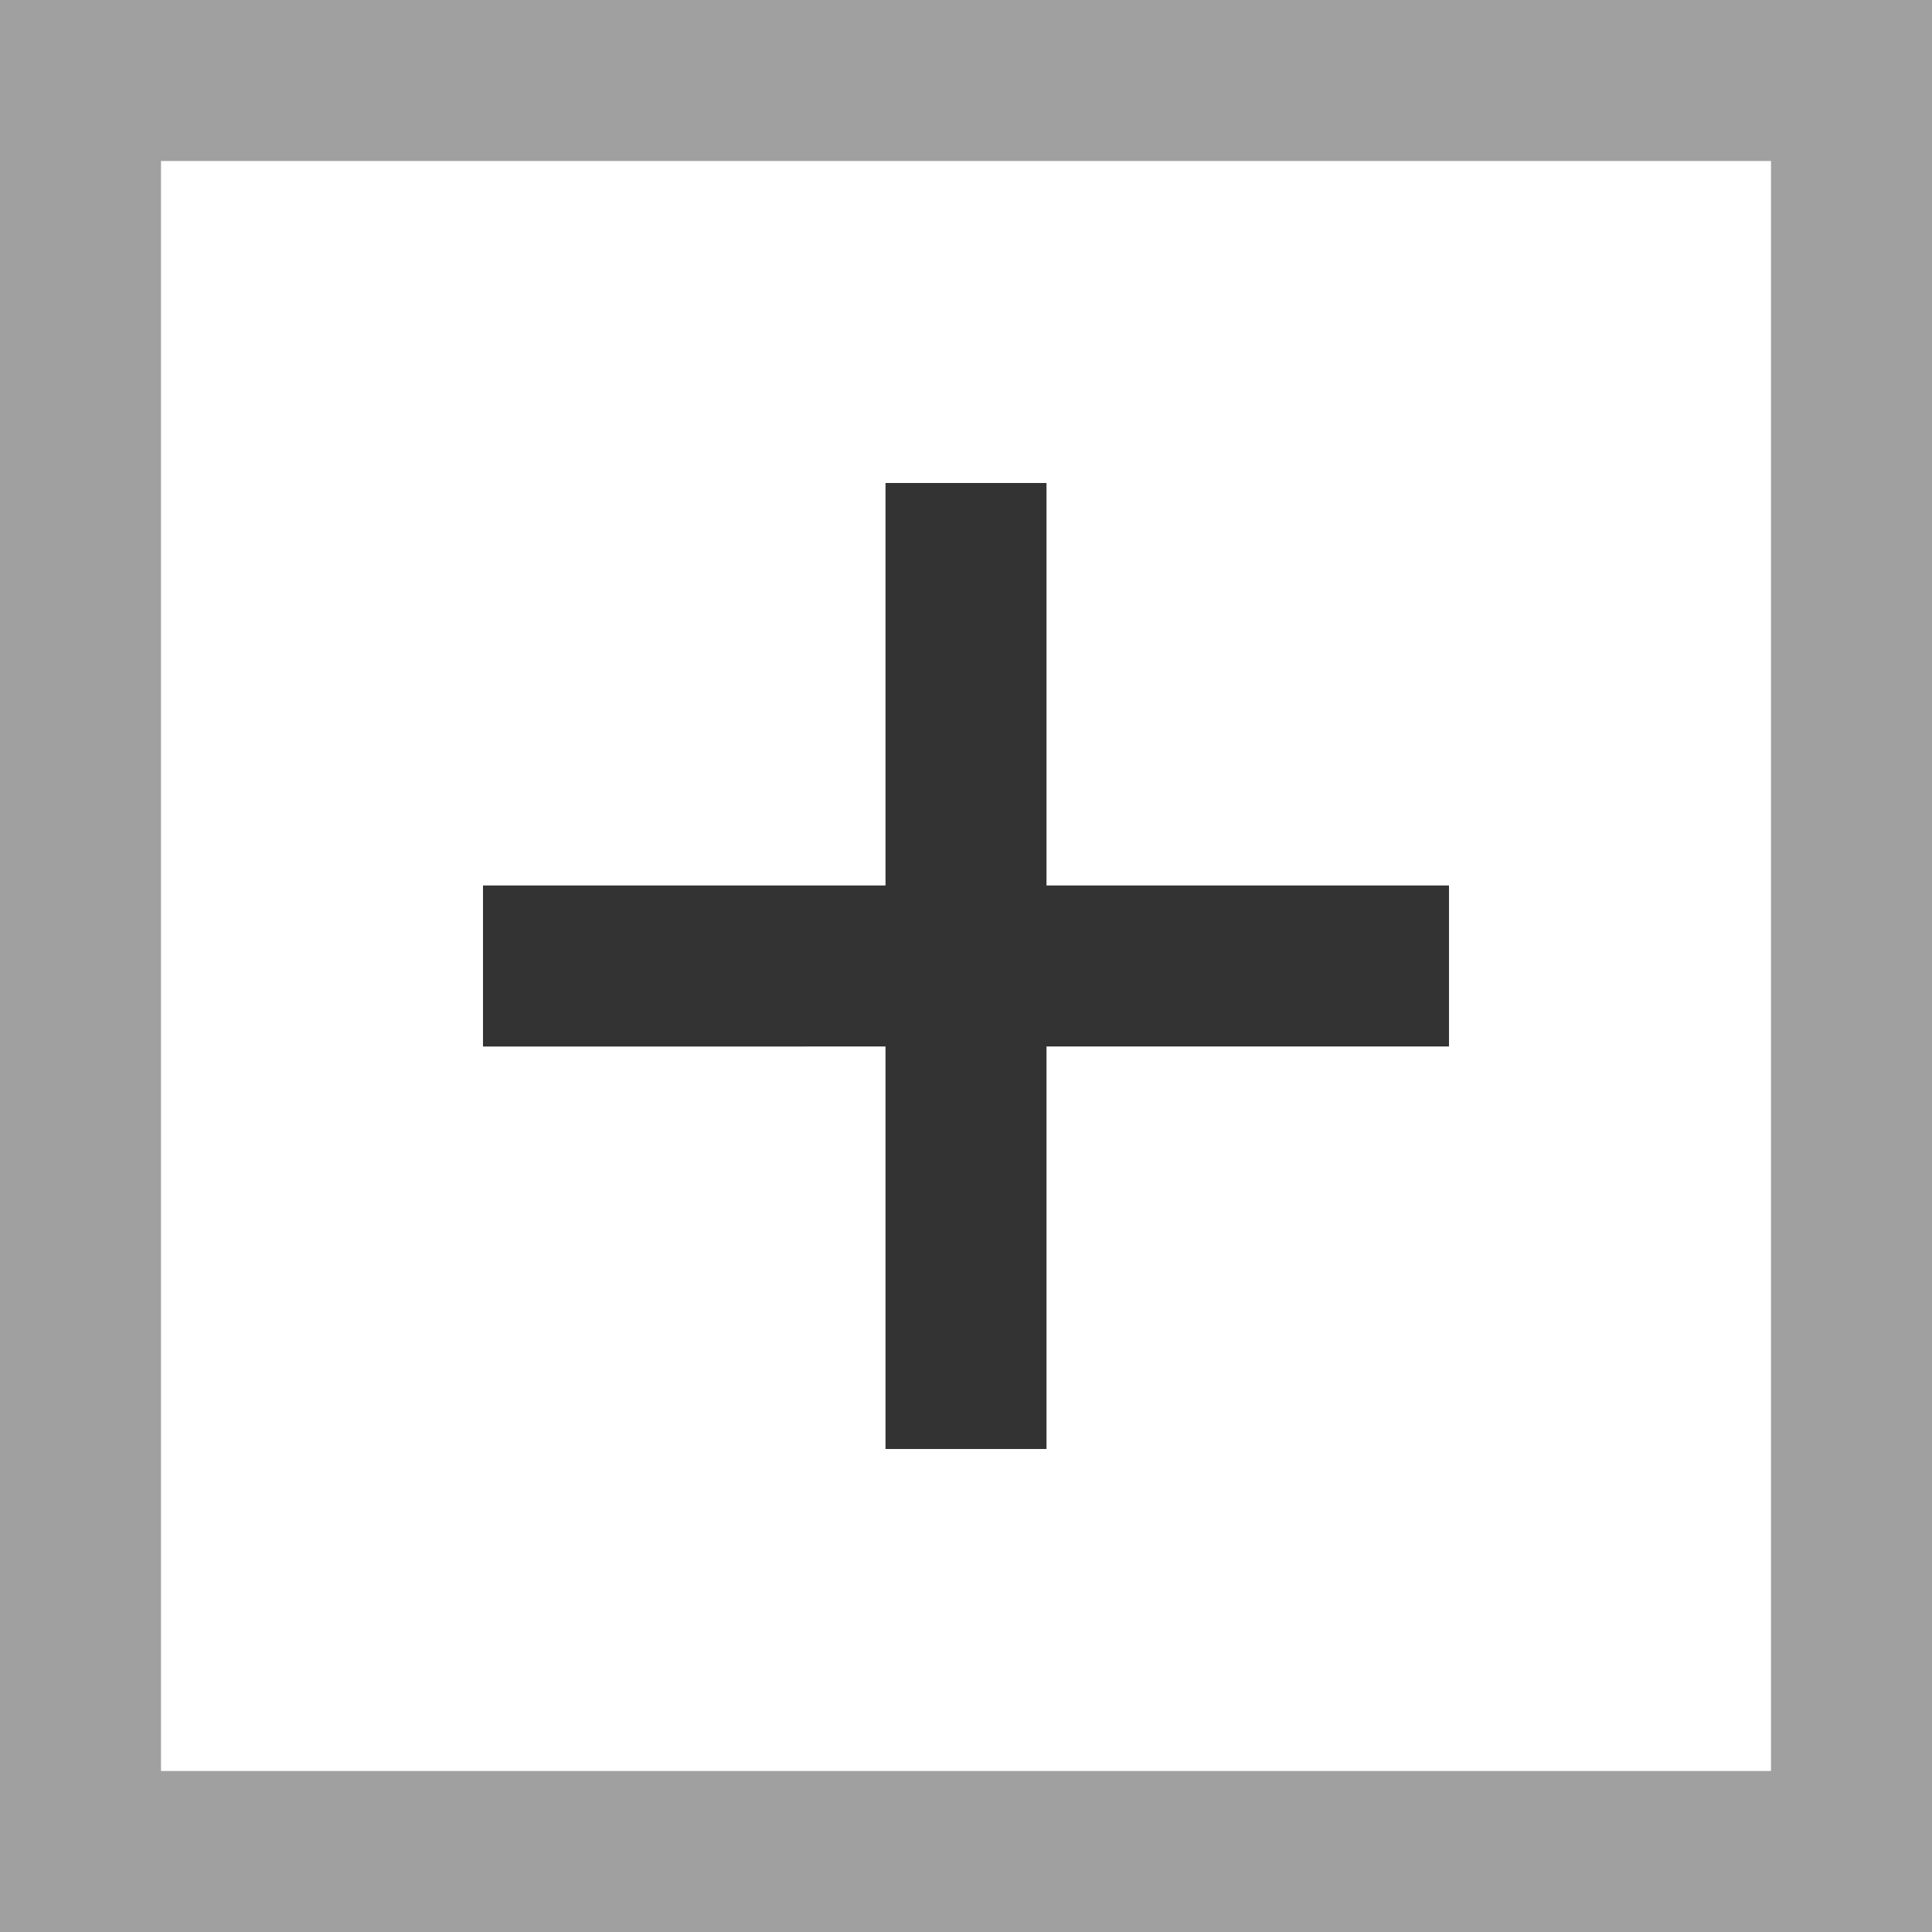 <svg xmlns="http://www.w3.org/2000/svg" viewBox="0 0 48 48"><defs><style>.cls-1{fill:#a0a0a0}.cls-2{fill:#333}</style></defs><path class="cls-1" d="M44 4v40H4V4h40m4-4H0v48h48z"/><path class="cls-2" d="M22 12h4v24h-4z"/><path class="cls-2" d="M12 22h24v4H12z"/></svg>
